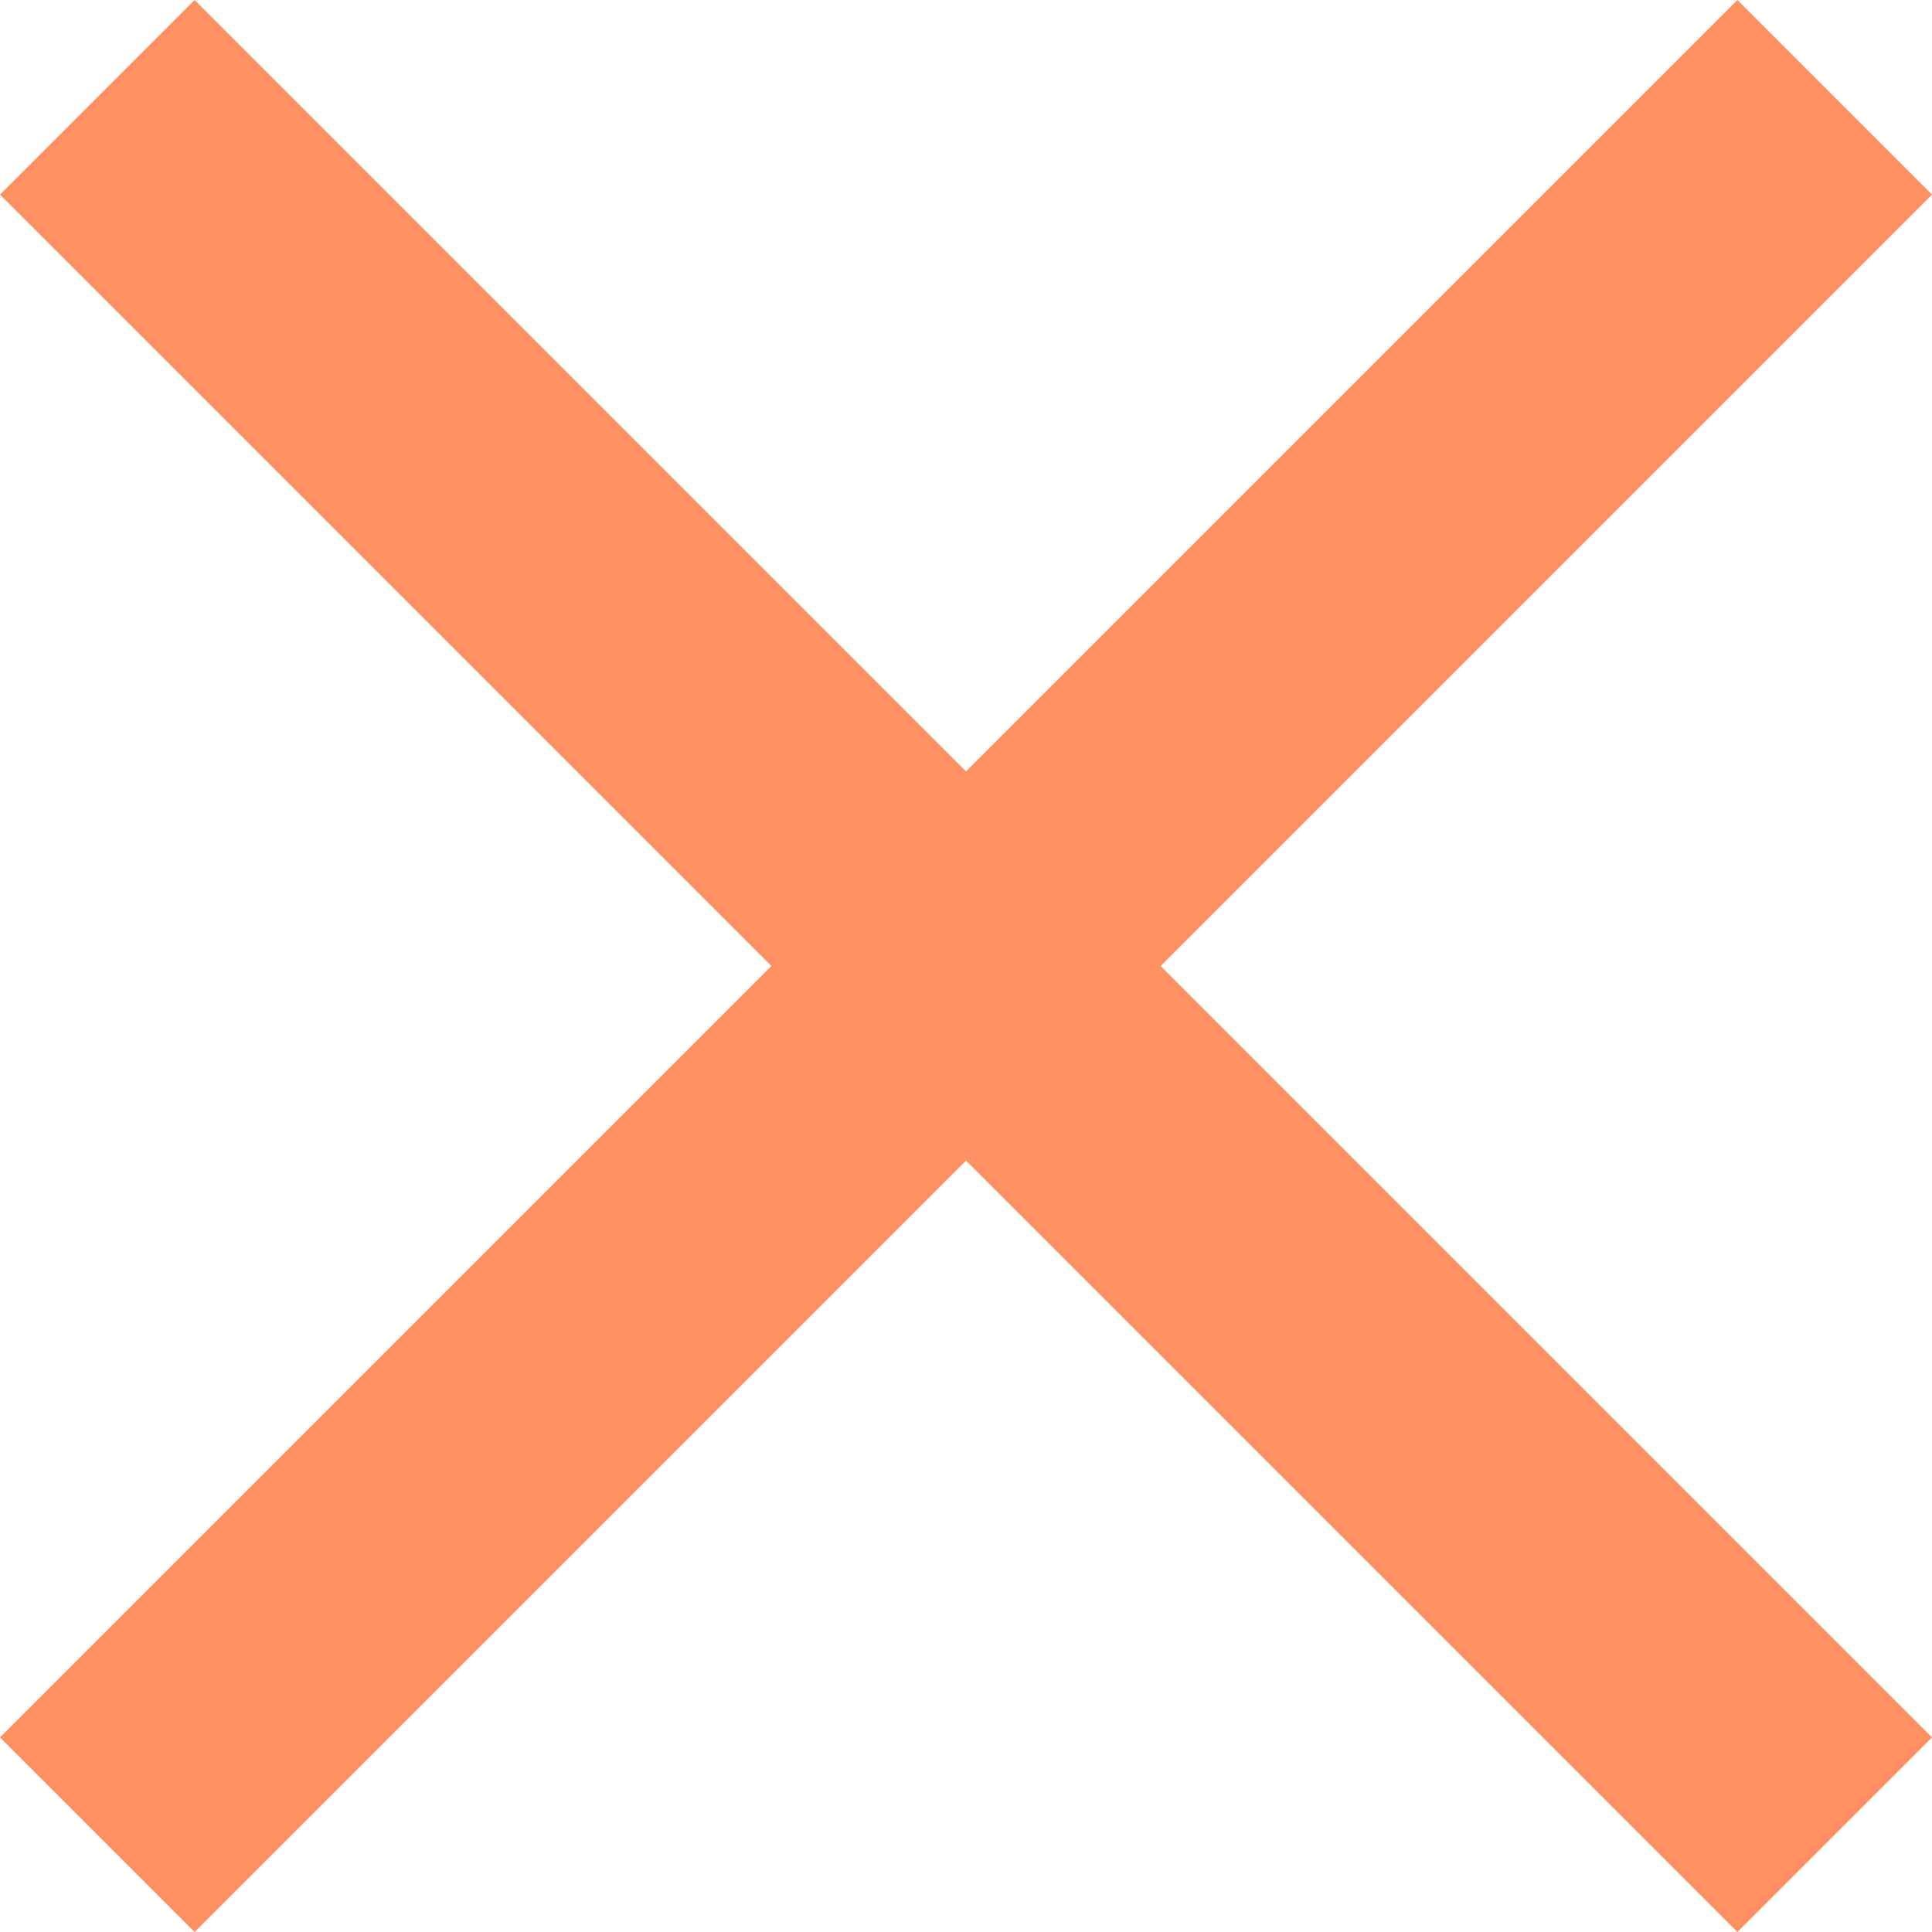 <svg xmlns="http://www.w3.org/2000/svg" width="14" height="14" viewBox="0 0 14 14">
  <path id="Path_1998" data-name="Path 1998" d="M19,6.41,17.59,5,12,10.59,6.41,5,5,6.41,10.59,12,5,17.59,6.41,19,12,13.41,17.59,19,19,17.59,13.41,12Z" transform="translate(-5 -5)" fill="#ff9062"/>
</svg>
